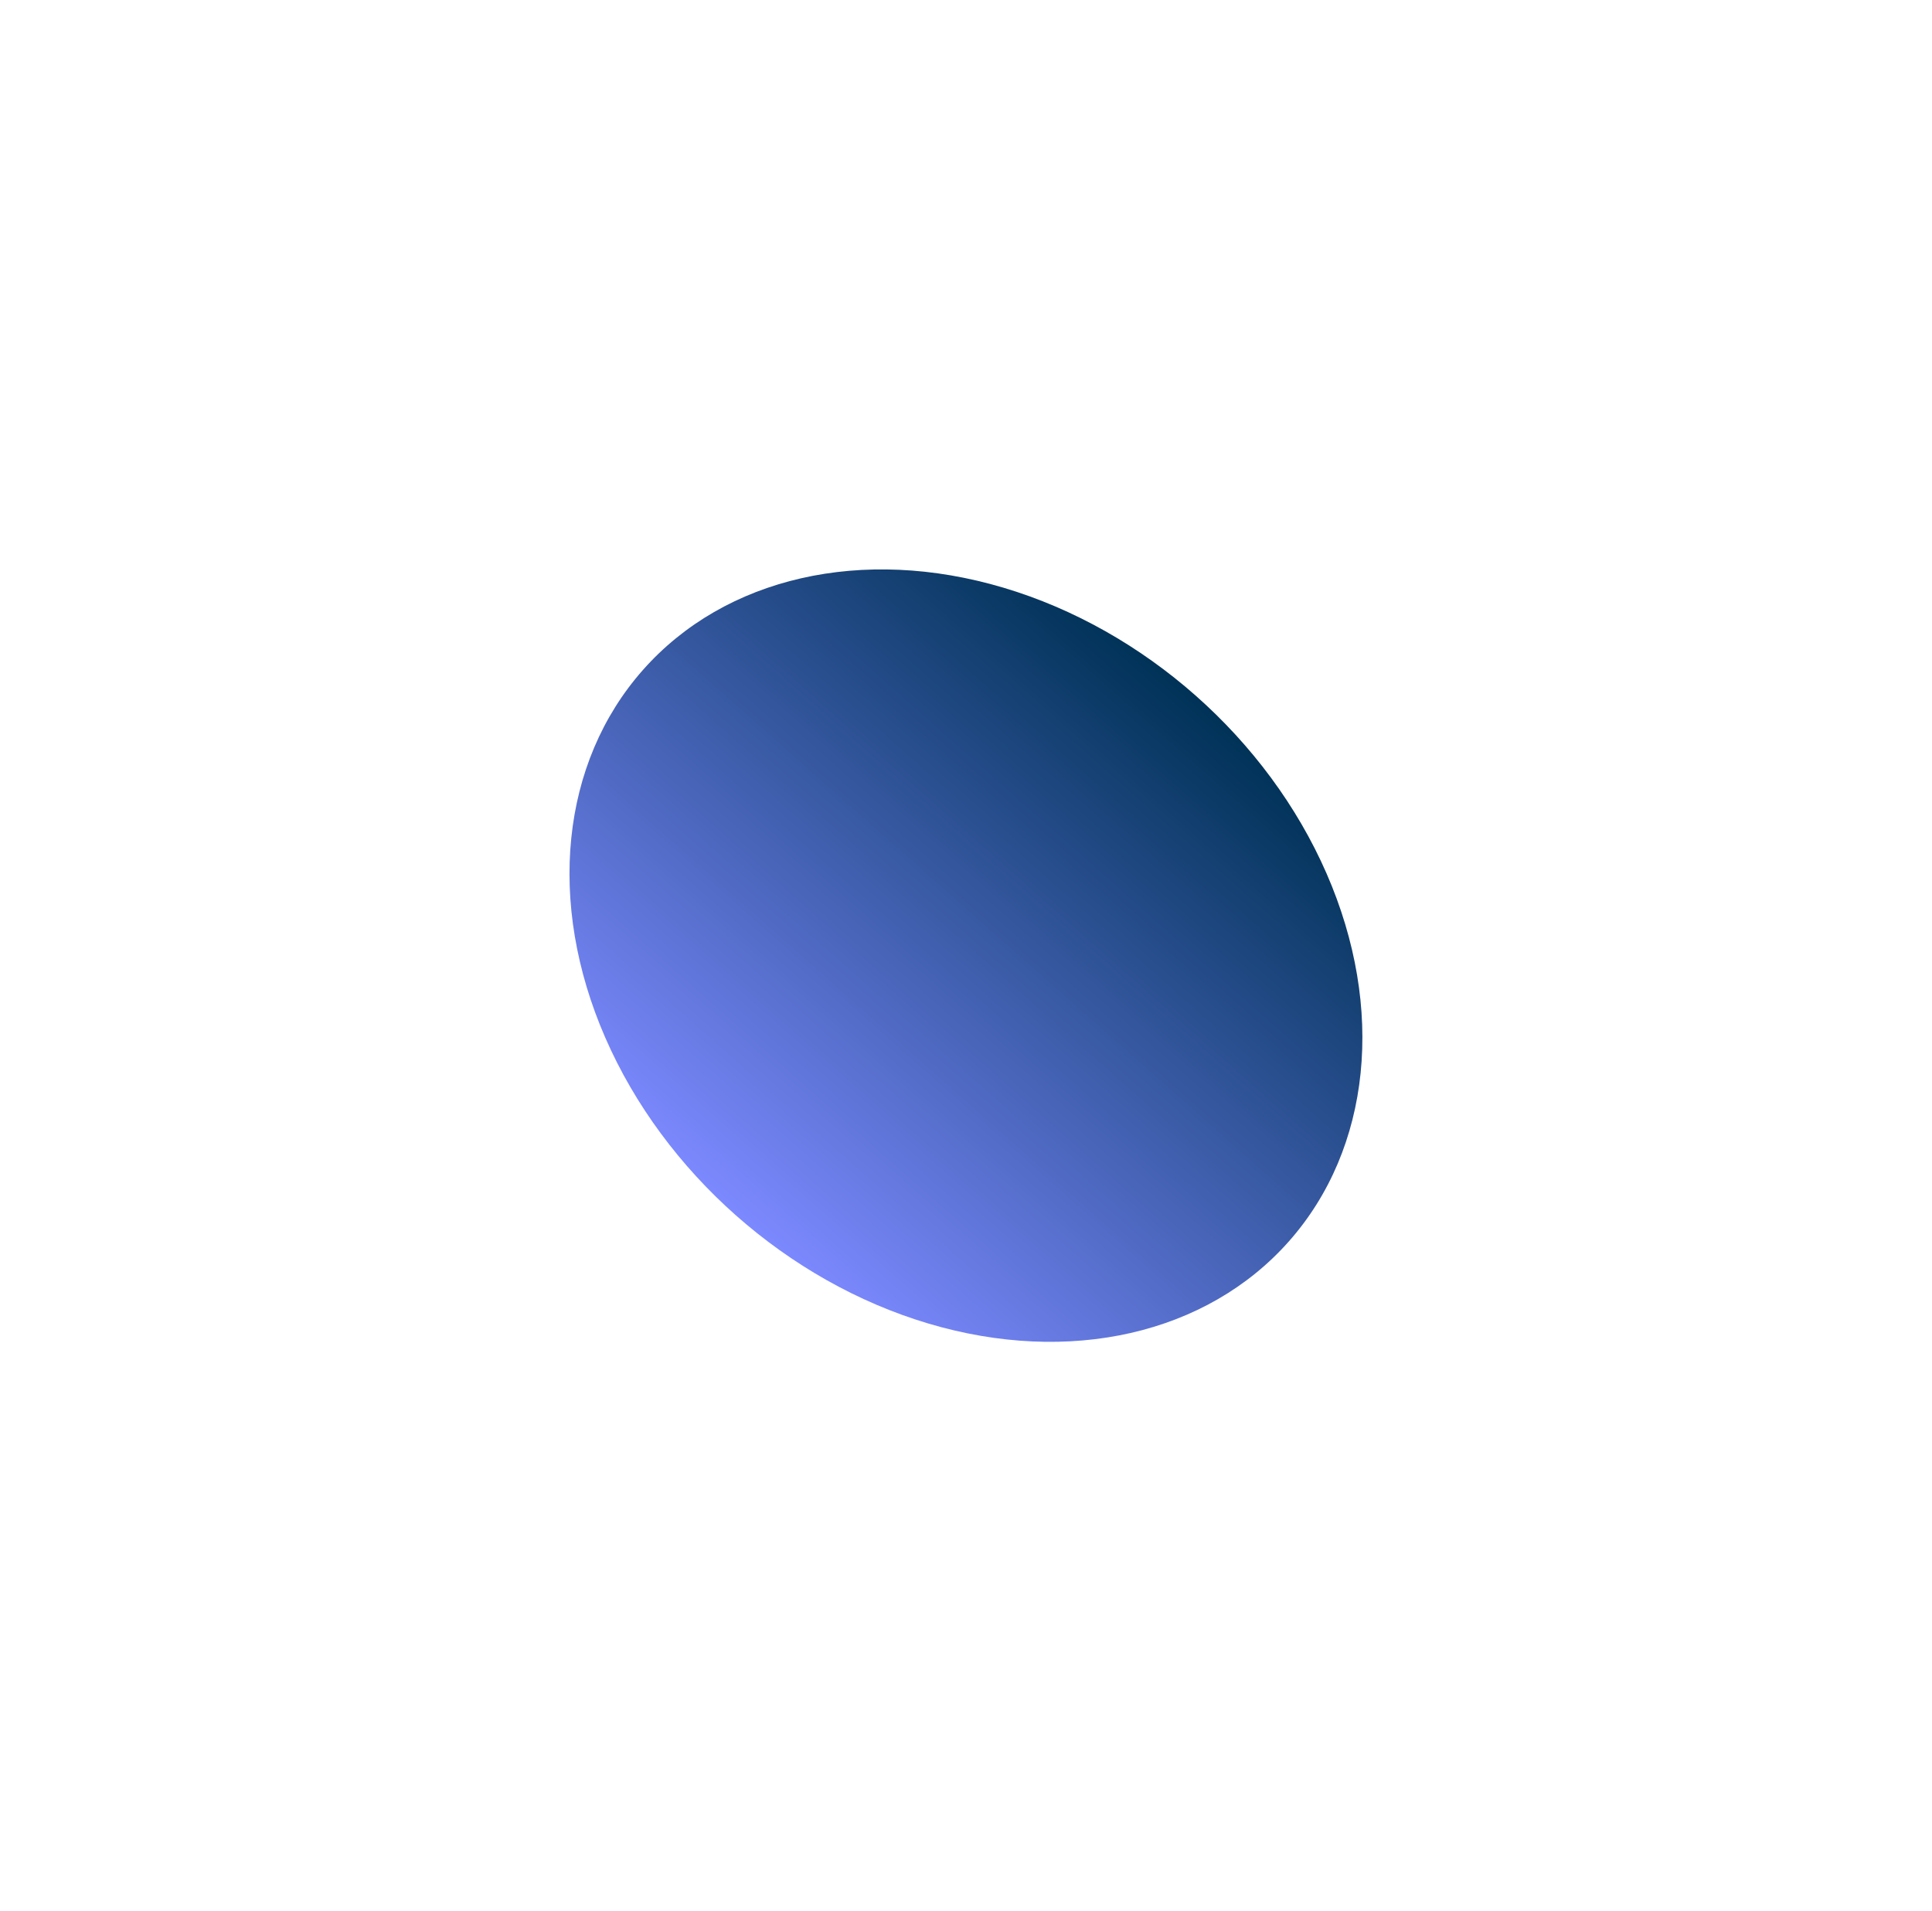 <svg width="1500" height="1484" viewBox="0 0 1500 1484" fill="none" xmlns="http://www.w3.org/2000/svg">
<g filter="url(#filter0_f_158_19818)">
<ellipse cx="749.954" cy="742" rx="334.801" ry="269.393" transform="rotate(-138.502 749.954 742)" fill="url(#paint0_linear_158_19818)"/>
</g>
<defs>
<filter id="filter0_f_158_19818" x="0" y="0" width="1499.91" height="1484" filterUnits="userSpaceOnUse" color-interpolation-filters="sRGB">
<feFlood flood-opacity="0" result="BackgroundImageFix"/>
<feBlend mode="normal" in="SourceGraphic" in2="BackgroundImageFix" result="shape"/>
<feGaussianBlur stdDeviation="221" result="effect1_foregroundBlur_158_19818"/>
</filter>
<linearGradient id="paint0_linear_158_19818" x1="750.074" y1="472.744" x2="750.074" y2="1011.53" gradientUnits="userSpaceOnUse">
<stop stop-color="#7C89FF"/>
<stop offset="1" stop-color="#003257"/>
</linearGradient>
</defs>
</svg>
